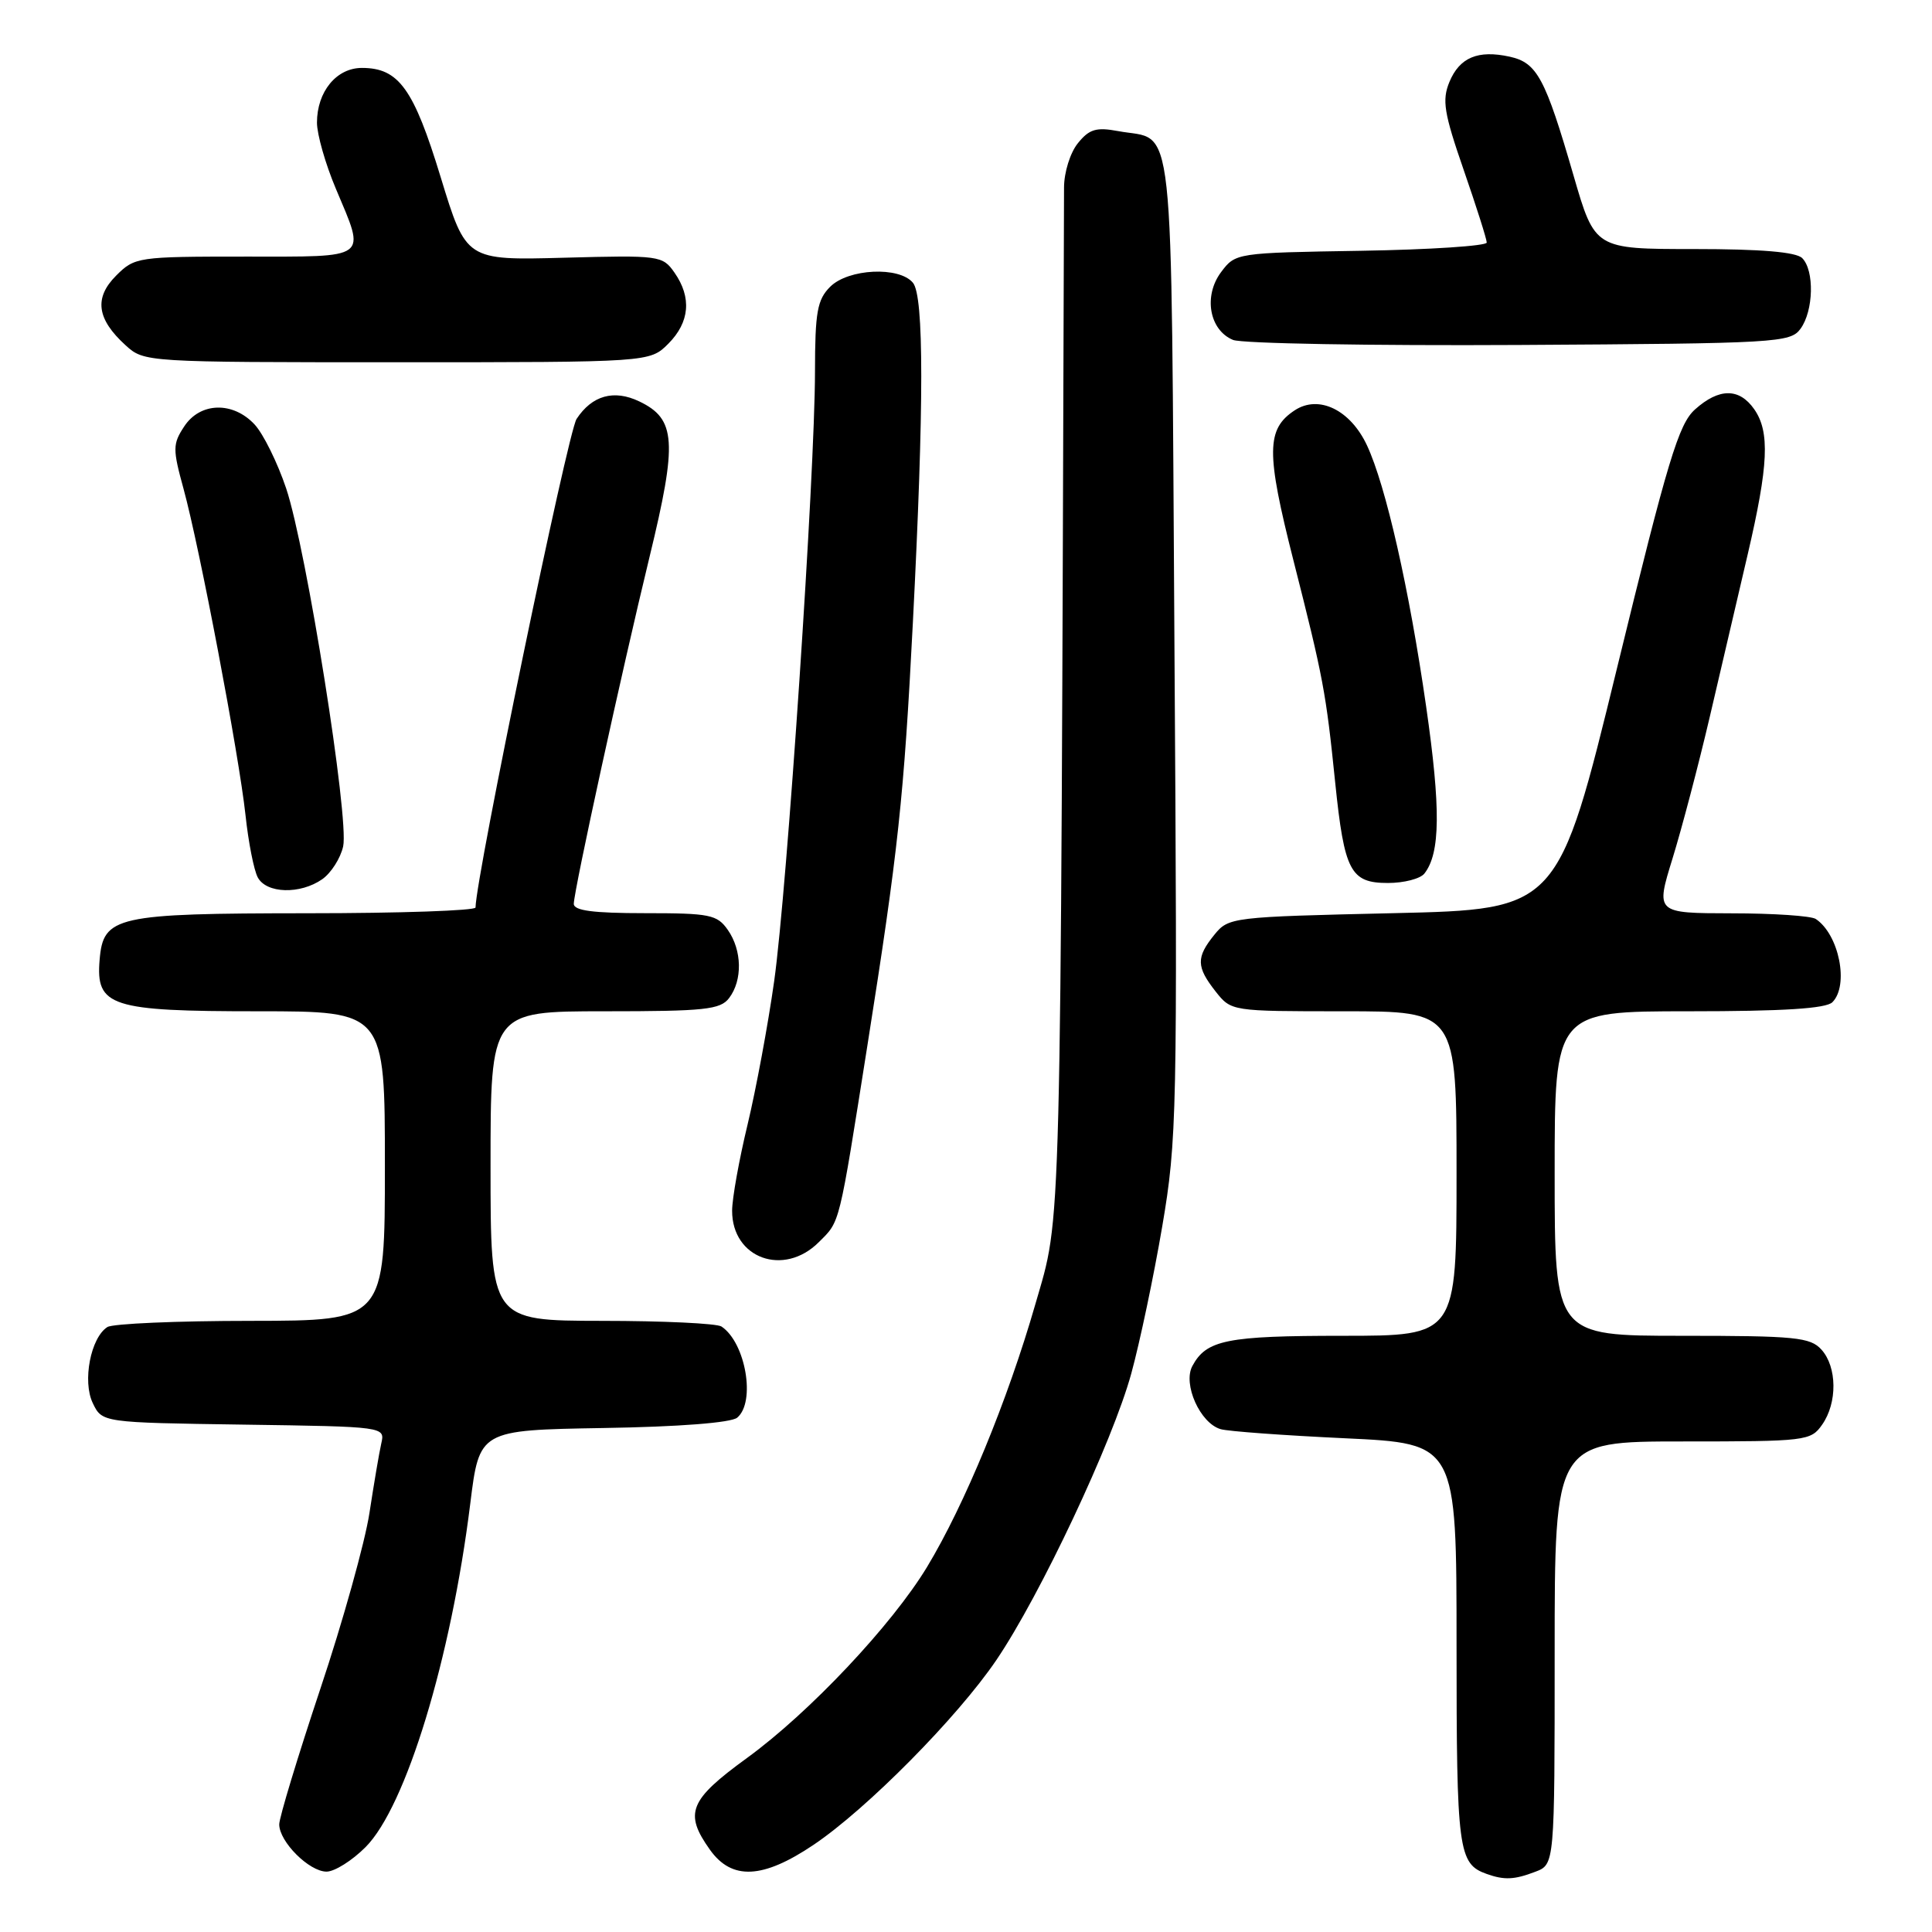 <?xml version="1.0" encoding="UTF-8" standalone="no"?>
<!DOCTYPE svg PUBLIC "-//W3C//DTD SVG 1.1//EN" "http://www.w3.org/Graphics/SVG/1.1/DTD/svg11.dtd" >
<svg xmlns="http://www.w3.org/2000/svg" xmlns:xlink="http://www.w3.org/1999/xlink" version="1.1" viewBox="0 0 256 256">
 <g >
 <path fill="currentColor"
d=" M 203.43 248.02 C 206.00 247.05 206.00 247.05 206.00 219.02 C 206.00 191.00 206.00 191.00 222.94 191.00 C 239.32 191.00 239.94 190.93 241.44 188.78 C 243.48 185.88 243.43 181.13 241.35 178.83 C 239.87 177.19 237.89 177.00 222.85 177.00 C 206.00 177.00 206.00 177.00 206.00 155.50 C 206.00 134.00 206.00 134.00 223.80 134.00 C 236.31 134.00 241.96 133.64 242.80 132.80 C 245.03 130.57 243.69 123.83 240.60 121.77 C 240.00 121.36 234.97 121.02 229.44 121.02 C 219.38 121.00 219.38 121.00 221.62 113.75 C 222.85 109.76 225.07 101.33 226.55 95.00 C 228.03 88.67 230.29 79.00 231.57 73.50 C 234.34 61.63 234.54 57.22 232.44 54.22 C 230.46 51.39 227.78 51.40 224.60 54.25 C 222.43 56.19 220.99 60.94 214.27 88.50 C 206.46 120.50 206.46 120.50 184.64 121.00 C 163.20 121.49 162.79 121.54 160.91 123.86 C 158.48 126.86 158.51 128.11 161.07 131.37 C 163.15 134.00 163.15 134.00 178.07 134.00 C 193.00 134.00 193.00 134.00 193.00 155.50 C 193.00 177.00 193.00 177.00 177.93 177.00 C 162.54 177.00 159.85 177.54 157.99 181.01 C 156.71 183.41 159.02 188.58 161.74 189.37 C 162.71 189.66 170.14 190.20 178.25 190.58 C 193.00 191.27 193.00 191.27 193.00 217.94 C 193.00 245.28 193.22 246.96 197.00 248.31 C 199.33 249.14 200.66 249.08 203.43 248.02 Z  M 48.44 244.75 C 53.78 239.40 59.76 219.79 62.31 199.26 C 63.52 189.50 63.52 189.50 79.94 189.22 C 89.97 189.06 96.87 188.52 97.68 187.85 C 100.16 185.79 98.81 177.91 95.60 175.77 C 95.00 175.36 87.86 175.02 79.75 175.02 C 65.00 175.00 65.00 175.00 65.00 154.50 C 65.00 134.00 65.00 134.00 80.14 134.00 C 93.39 134.00 95.45 133.78 96.61 132.25 C 98.41 129.88 98.33 125.92 96.44 123.22 C 95.02 121.19 94.07 121.00 85.44 121.00 C 78.54 121.00 76.01 120.66 76.03 119.75 C 76.09 117.79 82.39 88.94 86.07 73.78 C 89.78 58.51 89.58 55.52 84.71 53.19 C 81.35 51.58 78.45 52.39 76.40 55.51 C 75.23 57.29 63.07 116.11 63.01 120.25 C 63.00 120.66 52.99 121.01 40.75 121.01 C 15.32 121.03 13.68 121.40 13.20 127.18 C 12.68 133.36 14.64 134.00 34.22 134.00 C 51.00 134.00 51.00 134.00 51.00 154.50 C 51.00 175.00 51.00 175.00 33.25 175.02 C 23.49 175.02 14.93 175.39 14.23 175.84 C 12.02 177.24 10.90 183.02 12.29 185.91 C 13.53 188.50 13.53 188.50 32.28 188.77 C 51.03 189.04 51.03 189.04 50.52 191.27 C 50.24 192.50 49.54 196.65 48.95 200.50 C 48.36 204.35 45.44 214.84 42.44 223.80 C 39.45 232.77 37.00 240.84 37.00 241.74 C 37.00 244.04 40.97 248.00 43.27 248.00 C 44.33 248.00 46.66 246.54 48.44 244.75 Z  M 107.80 244.45 C 114.86 239.70 126.87 227.56 132.02 219.97 C 137.82 211.43 147.43 191.01 149.90 182.00 C 151.03 177.88 152.88 169.11 154.00 162.52 C 155.95 151.09 156.03 147.52 155.62 85.58 C 155.15 13.08 155.78 18.80 148.15 17.37 C 145.26 16.83 144.33 17.11 142.83 18.97 C 141.81 20.22 140.99 22.84 140.99 24.86 C 140.52 166.98 140.69 160.67 137.19 172.81 C 133.52 185.56 127.81 199.41 122.84 207.63 C 118.18 215.33 107.25 226.93 98.97 232.95 C 91.31 238.52 90.62 240.25 94.07 245.10 C 96.97 249.17 101.07 248.98 107.80 244.45 Z  M 108.50 164.59 C 111.35 161.75 111.11 162.70 114.94 138.50 C 119.02 112.70 119.77 105.73 120.96 82.50 C 122.44 53.70 122.44 39.24 120.97 37.47 C 119.15 35.27 112.41 35.59 110.00 38.00 C 108.29 39.71 108.00 41.34 107.99 49.25 C 107.98 62.85 104.29 117.88 102.58 130.02 C 101.77 135.78 100.18 144.32 99.06 149.00 C 97.93 153.68 97.01 158.81 97.01 160.42 C 96.99 166.74 103.86 169.23 108.50 164.59 Z  M 42.70 116.50 C 43.88 115.67 45.12 113.72 45.47 112.15 C 46.28 108.44 40.60 72.73 37.92 64.72 C 36.77 61.30 34.89 57.49 33.74 56.25 C 30.87 53.16 26.51 53.28 24.40 56.52 C 22.88 58.83 22.87 59.50 24.32 64.77 C 26.45 72.54 31.66 99.98 32.53 108.00 C 32.91 111.58 33.64 115.29 34.15 116.25 C 35.29 118.41 39.78 118.54 42.70 116.50 Z  M 188.74 115.75 C 190.86 113.05 190.92 107.14 188.97 93.61 C 186.73 78.02 183.63 64.36 181.13 59.01 C 178.93 54.31 174.75 52.28 171.57 54.36 C 167.78 56.85 167.75 59.92 171.37 74.19 C 175.36 89.90 175.69 91.67 176.92 103.69 C 178.13 115.45 178.94 117.00 183.91 117.00 C 186.03 117.00 188.20 116.44 188.74 115.75 Z  M 88.55 45.55 C 91.39 42.70 91.68 39.42 89.37 36.12 C 87.79 33.86 87.40 33.81 74.75 34.15 C 61.76 34.50 61.76 34.50 58.40 23.50 C 54.81 11.73 52.84 9.00 47.95 9.00 C 44.58 9.00 42.00 12.15 42.00 16.25 C 42.00 17.80 43.12 21.73 44.50 25.00 C 48.48 34.47 49.11 34.00 32.45 34.00 C 18.25 34.00 17.85 34.06 15.39 36.52 C 12.44 39.47 12.82 42.28 16.64 45.75 C 19.10 47.99 19.27 48.00 52.60 48.00 C 86.09 48.00 86.09 48.00 88.55 45.55 Z  M 238.58 43.56 C 240.31 41.19 240.44 35.84 238.80 34.20 C 237.99 33.39 233.35 33.00 224.47 33.00 C 211.33 33.00 211.33 33.00 208.50 23.25 C 204.75 10.32 203.67 8.31 200.04 7.51 C 195.84 6.59 193.40 7.61 192.05 10.87 C 191.06 13.28 191.33 14.96 193.94 22.50 C 195.62 27.35 197.00 31.69 197.00 32.14 C 197.00 32.58 189.51 33.08 180.36 33.23 C 163.78 33.50 163.71 33.51 161.79 36.07 C 159.44 39.23 160.24 43.74 163.38 45.04 C 164.55 45.52 181.62 45.82 201.33 45.71 C 235.52 45.51 237.23 45.41 238.58 43.56 Z "/>
</g>
</svg>